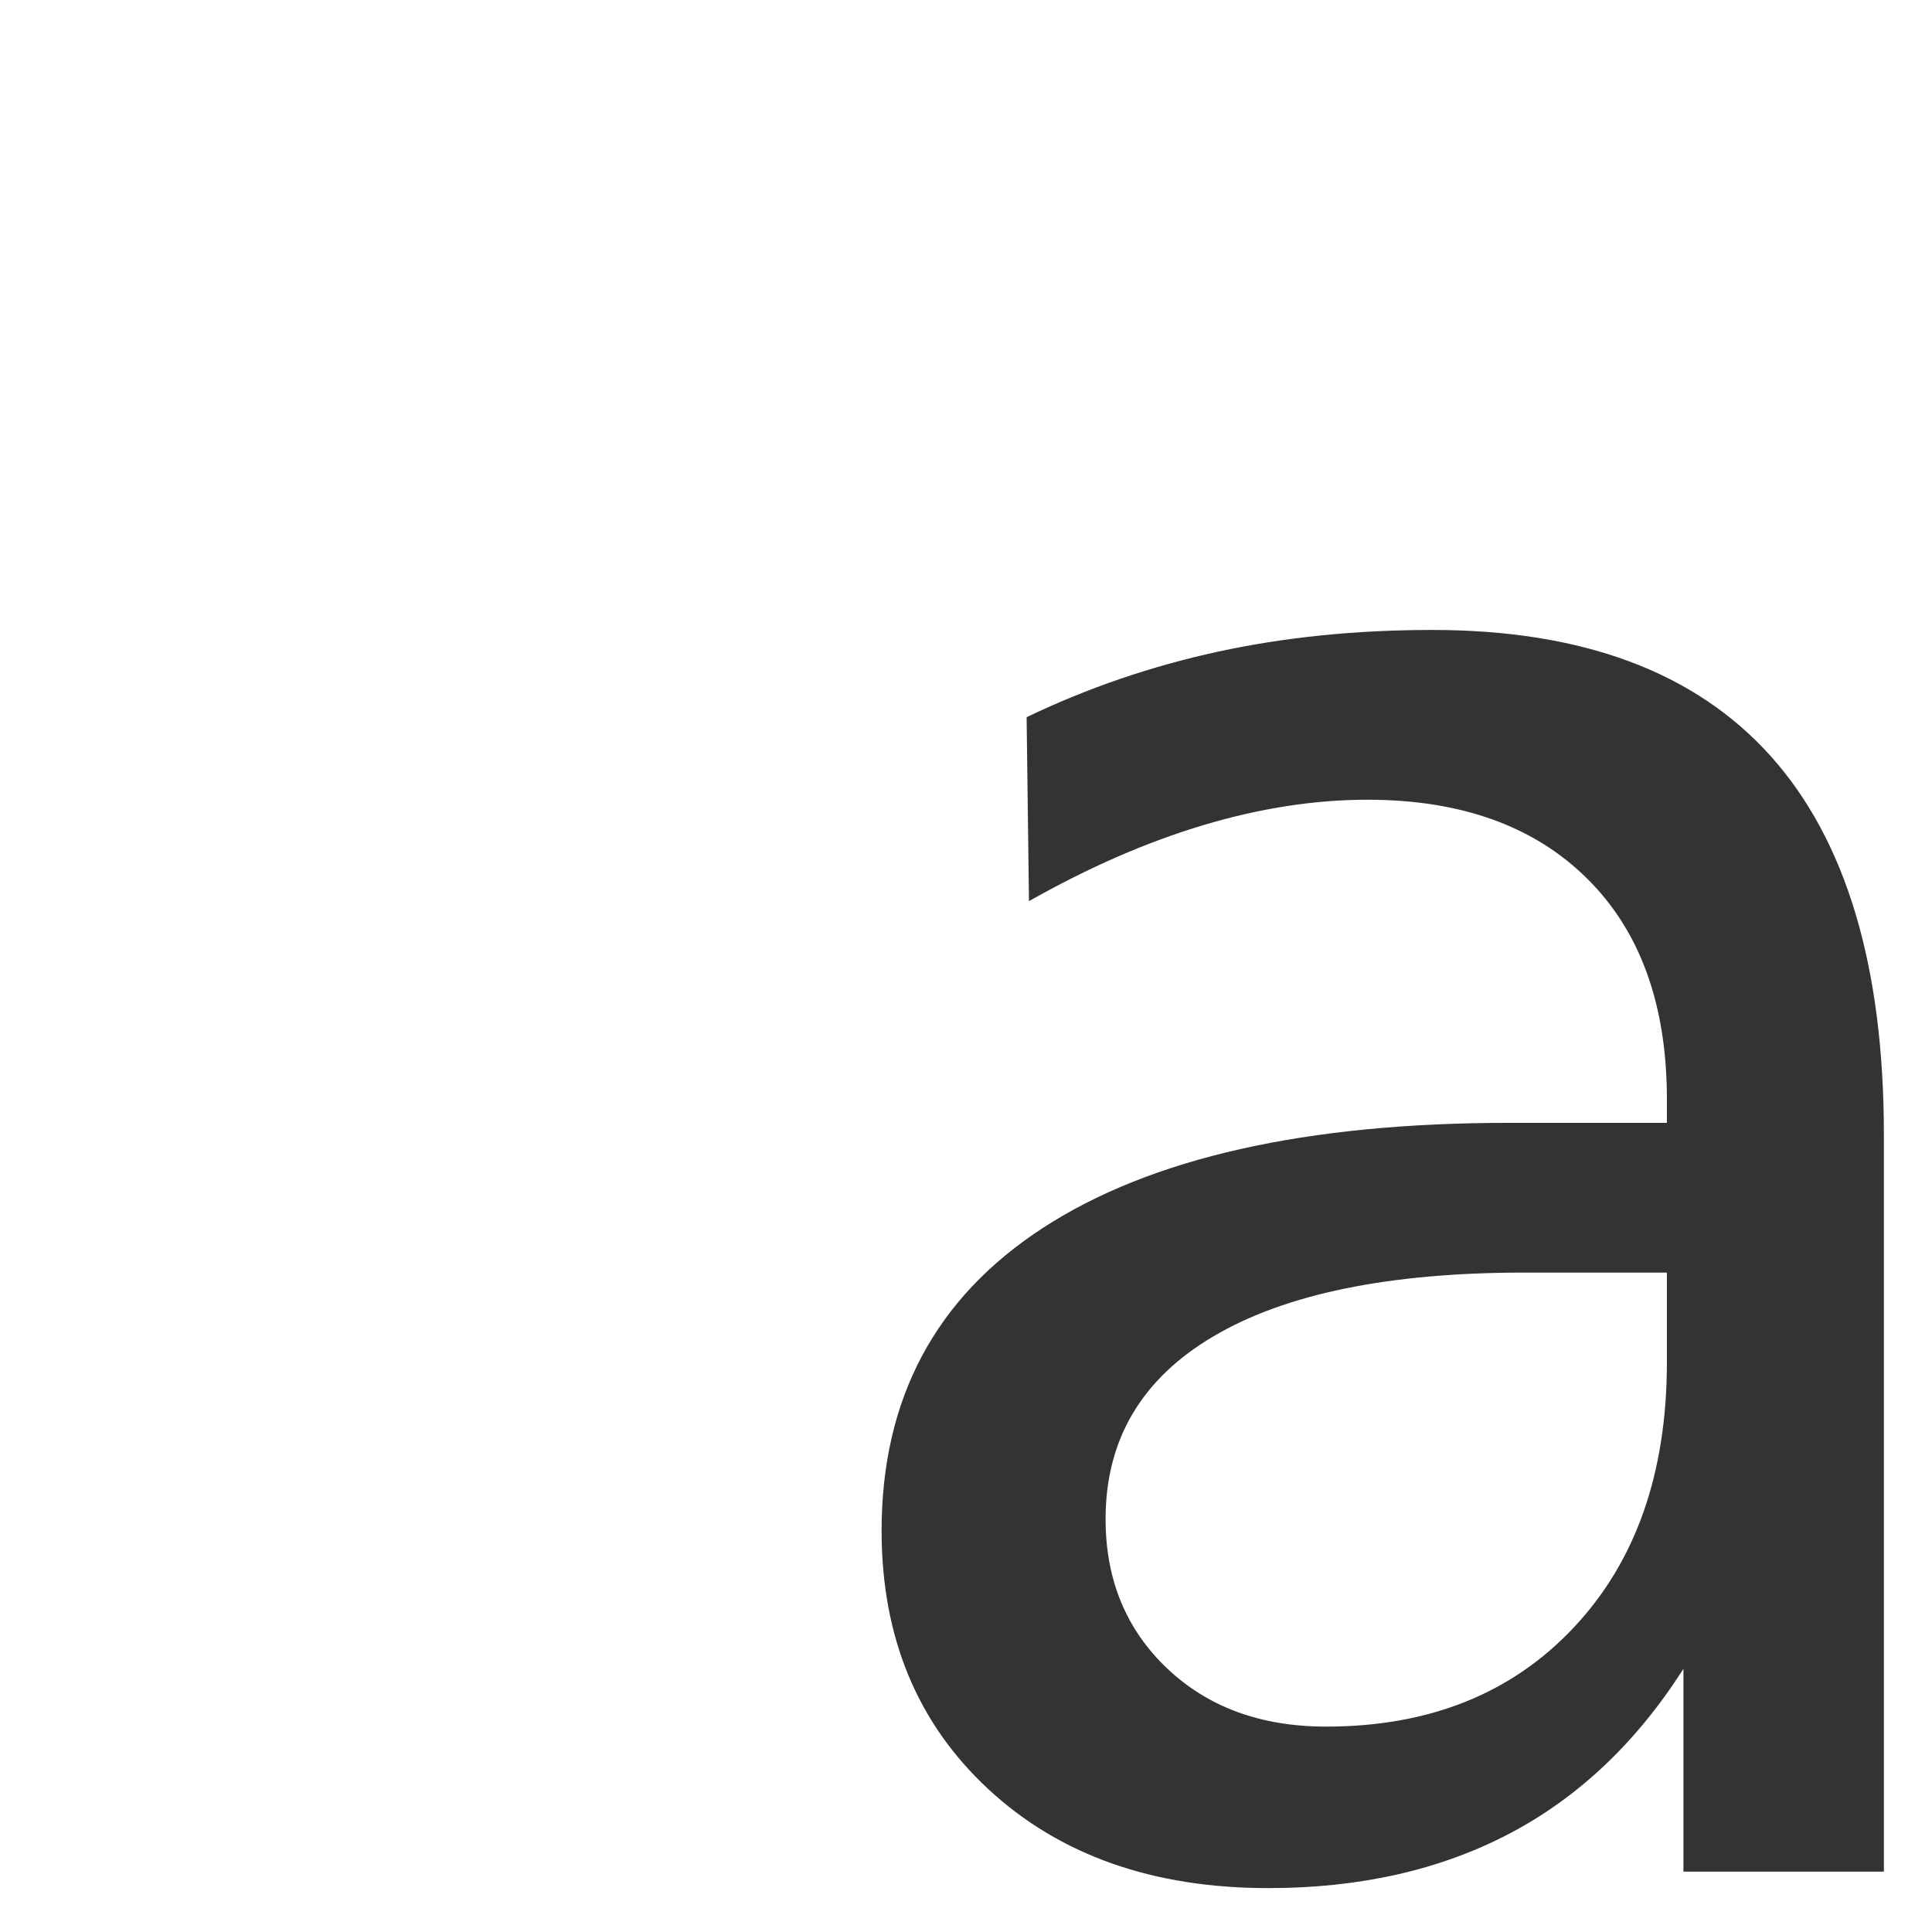 <?xml version="1.0" encoding="UTF-8"?>
<svg width="32px" height="32px" viewBox="0 0 32 32" version="1.1" xmlns="http://www.w3.org/2000/svg" xmlns:xlink="http://www.w3.org/1999/xlink">
    <title>mask-icon</title>
    <g id="Page-1" stroke="none" stroke-width="1" fill="none" fill-rule="evenodd">
        <g id="mask-icon" fill="#333333" fill-rule="nonzero">
            <path d="M21.008,31.273 C22.518,31.273 23.846,30.974 24.992,30.375 C26.138,29.776 27.102,28.865 27.883,27.641 L27.883,27.641 L27.883,31 L31.203,31 L31.203,18.793 C31.203,16.007 30.578,13.917 29.328,12.523 C28.078,11.13 26.21,10.434 23.723,10.434 C22.46,10.434 21.275,10.554 20.168,10.795 C19.061,11.036 18.007,11.397 17.004,11.879 L17.004,11.879 L17.043,14.926 C18.033,14.366 18.996,13.946 19.934,13.666 C20.871,13.386 21.776,13.246 22.648,13.246 C24.198,13.246 25.412,13.682 26.291,14.555 C27.17,15.427 27.609,16.645 27.609,18.207 L27.609,18.207 L27.609,18.598 L24.992,18.598 C21.633,18.598 19.061,19.177 17.277,20.336 C15.493,21.495 14.602,23.168 14.602,25.355 C14.602,27.113 15.191,28.539 16.369,29.633 C17.548,30.727 19.094,31.273 21.008,31.273 Z M21.965,28.598 C20.884,28.598 20.005,28.275 19.328,27.631 C18.651,26.986 18.312,26.163 18.312,25.16 C18.312,23.845 18.908,22.836 20.1,22.133 C21.291,21.43 23.007,21.078 25.246,21.078 L25.246,21.078 L27.609,21.078 L27.609,22.562 C27.609,24.398 27.095,25.863 26.066,26.957 C25.038,28.051 23.671,28.598 21.965,28.598 Z" id="a"></path>
        </g>
    </g>
</svg>
